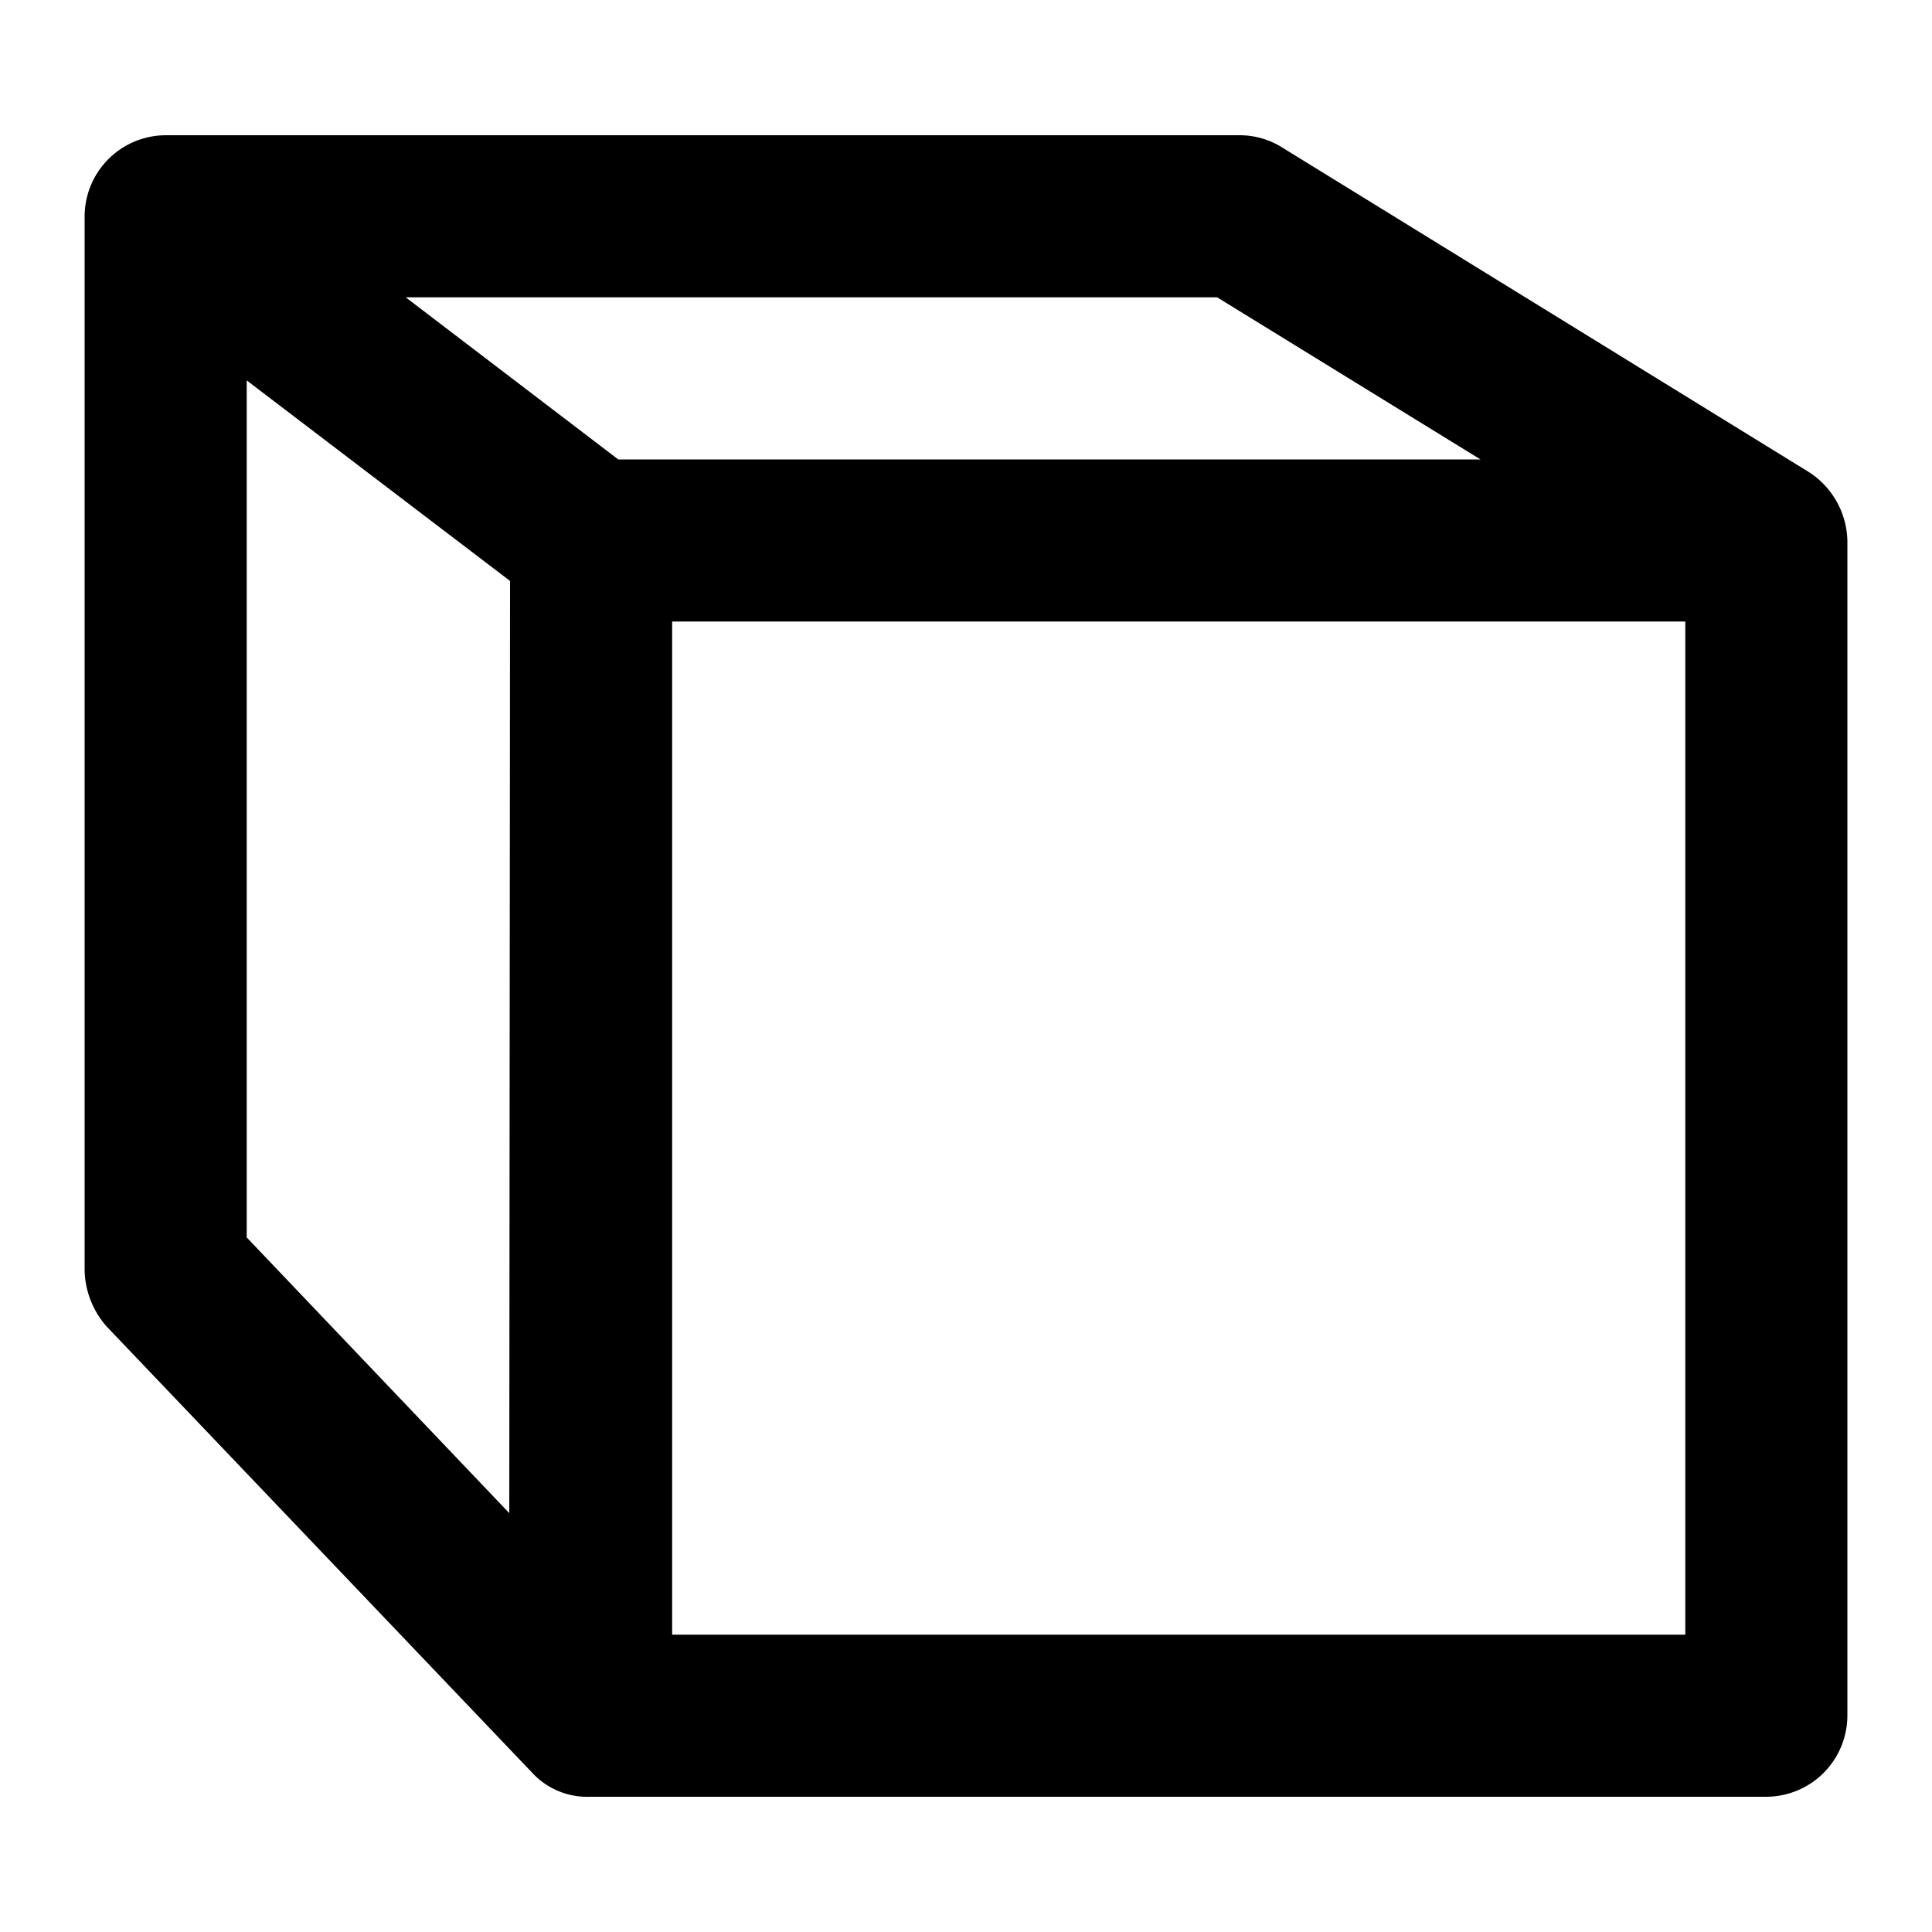<svg id="Layer_1" data-name="Layer 1" xmlns="http://www.w3.org/2000/svg" viewBox="0 0 100 100"><path d="M66.36,7.63A4.13,4.13,0,0,0,64.16,7H8.57a4.21,4.21,0,0,0-4.19,4.2V65.73a4.53,4.53,0,0,0,1.15,2.94l22,23.07h0a3.87,3.87,0,0,0,3,1.26H91.43a4.21,4.21,0,0,0,4.19-4.2V28a4.34,4.34,0,0,0-2-3.57h0Zm-40,70.69L12.77,64.05V19.69L26.4,30.07ZM21,15.39h42l13.63,8.39H32ZM87.23,84.61H34.79V32.17H87.23Z"/></svg>